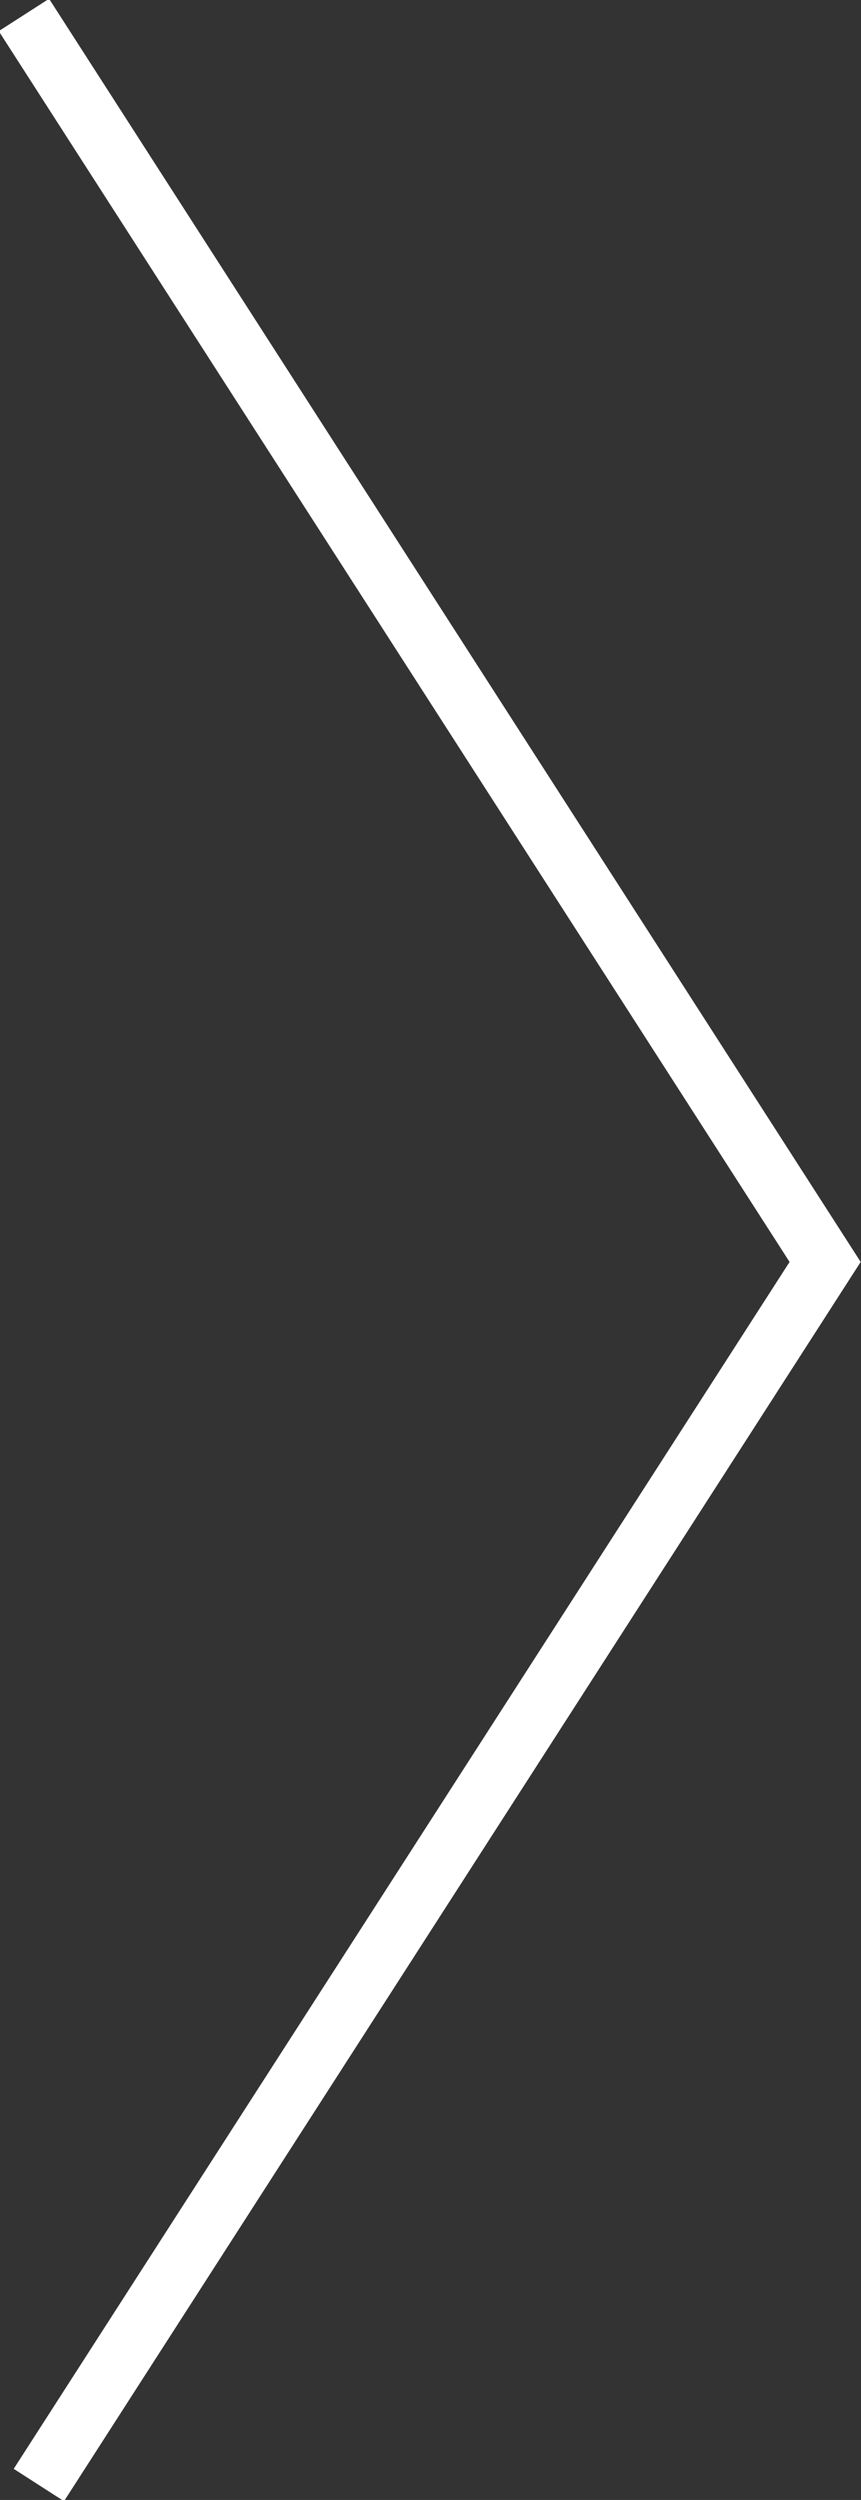 <svg xmlns="http://www.w3.org/2000/svg" width="28.8" height="83.6" viewBox="0 0 28.8 83.6">
  <rect x="0" y="0" width="28.8" height="83.6" fill="#333333" stroke="none"/>
  <defs>
    <style>
      .uuid-3c6df348-85ba-434c-b606-756397d7ba7a {
        fill: none;
        stroke: #fff;
        stroke-miterlimit: 10;
        stroke-width: 2px;
      }
    </style>
  </defs>
    <polyline class="uuid-3c6df348-85ba-434c-b606-756397d7ba7a" points="1.3 83.1 27.6 42.2 .8 .5"/>
</svg>